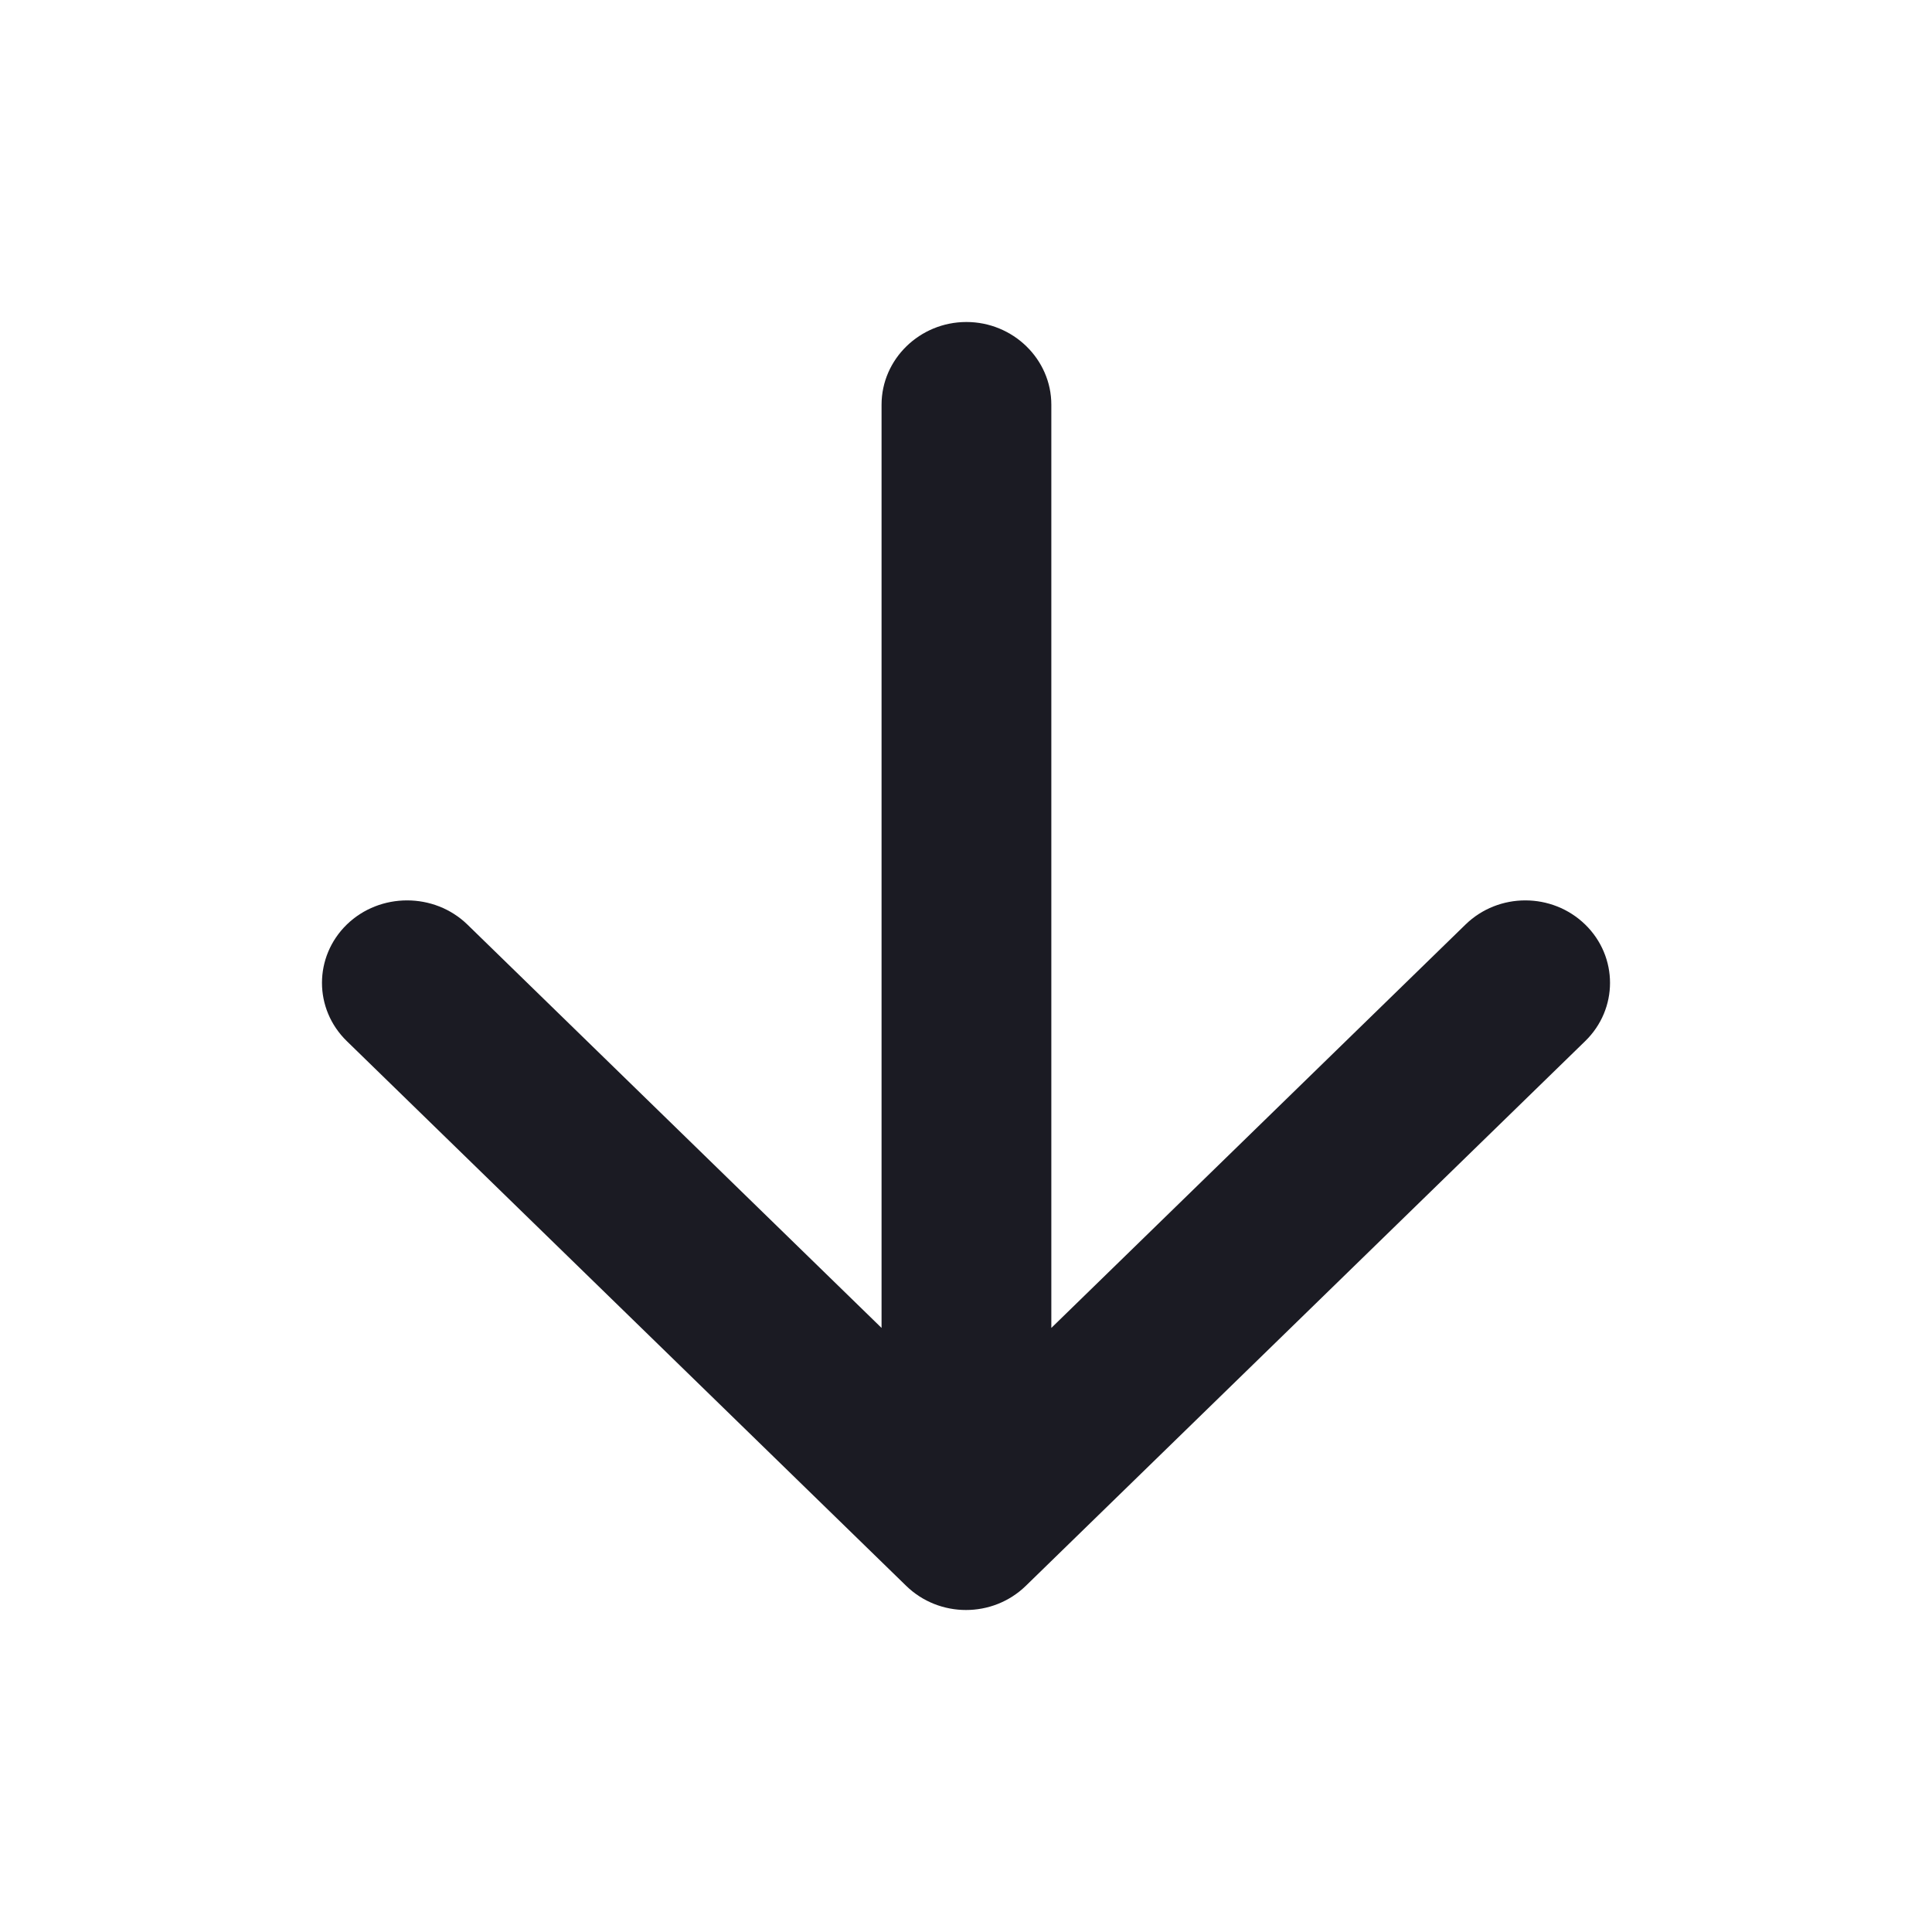 <svg width="24" height="24" viewBox="0 0 24 24" fill="none" xmlns="http://www.w3.org/2000/svg">
<path d="M10.951 5.027V16.496L5.806 11.485C5.394 11.085 4.72 11.085 4.308 11.485C3.897 11.886 3.897 12.533 4.308 12.933L11.257 19.7C11.668 20.1 12.332 20.1 12.743 19.7L19.692 12.933C20.103 12.533 20.103 11.886 19.692 11.485C19.28 11.085 18.616 11.085 18.205 11.485L13.06 16.496V5.027C13.06 4.462 12.585 4 12.005 4C11.425 4 10.951 4.462 10.951 5.027Z" fill="#1B1B23"/>
</svg>
